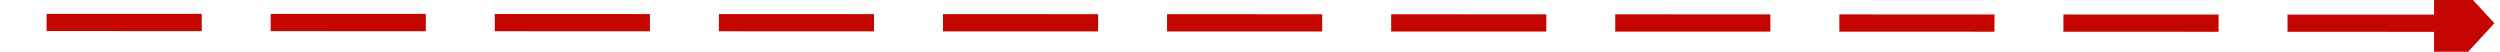 ﻿<?xml version="1.0" encoding="utf-8"?>
<svg version="1.1" xmlns:xlink="http://www.w3.org/1999/xlink" width="290px" height="6px" viewBox="552 360  290 6" xmlns="http://www.w3.org/2000/svg">
  <g transform="matrix(-0.177 -0.984 0.984 -0.177 463.371 1113.33 )">
    <path d="M 673.064 499.095  L 723 222  " stroke-width="2" stroke-dasharray="18,8" stroke="#c40500" fill="none" />
    <path d="M 665.762 496.763  L 672 505  L 680.721 499.459  L 665.762 496.763  Z " fill-rule="nonzero" fill="#c40500" stroke="none" />
  </g>
</svg>